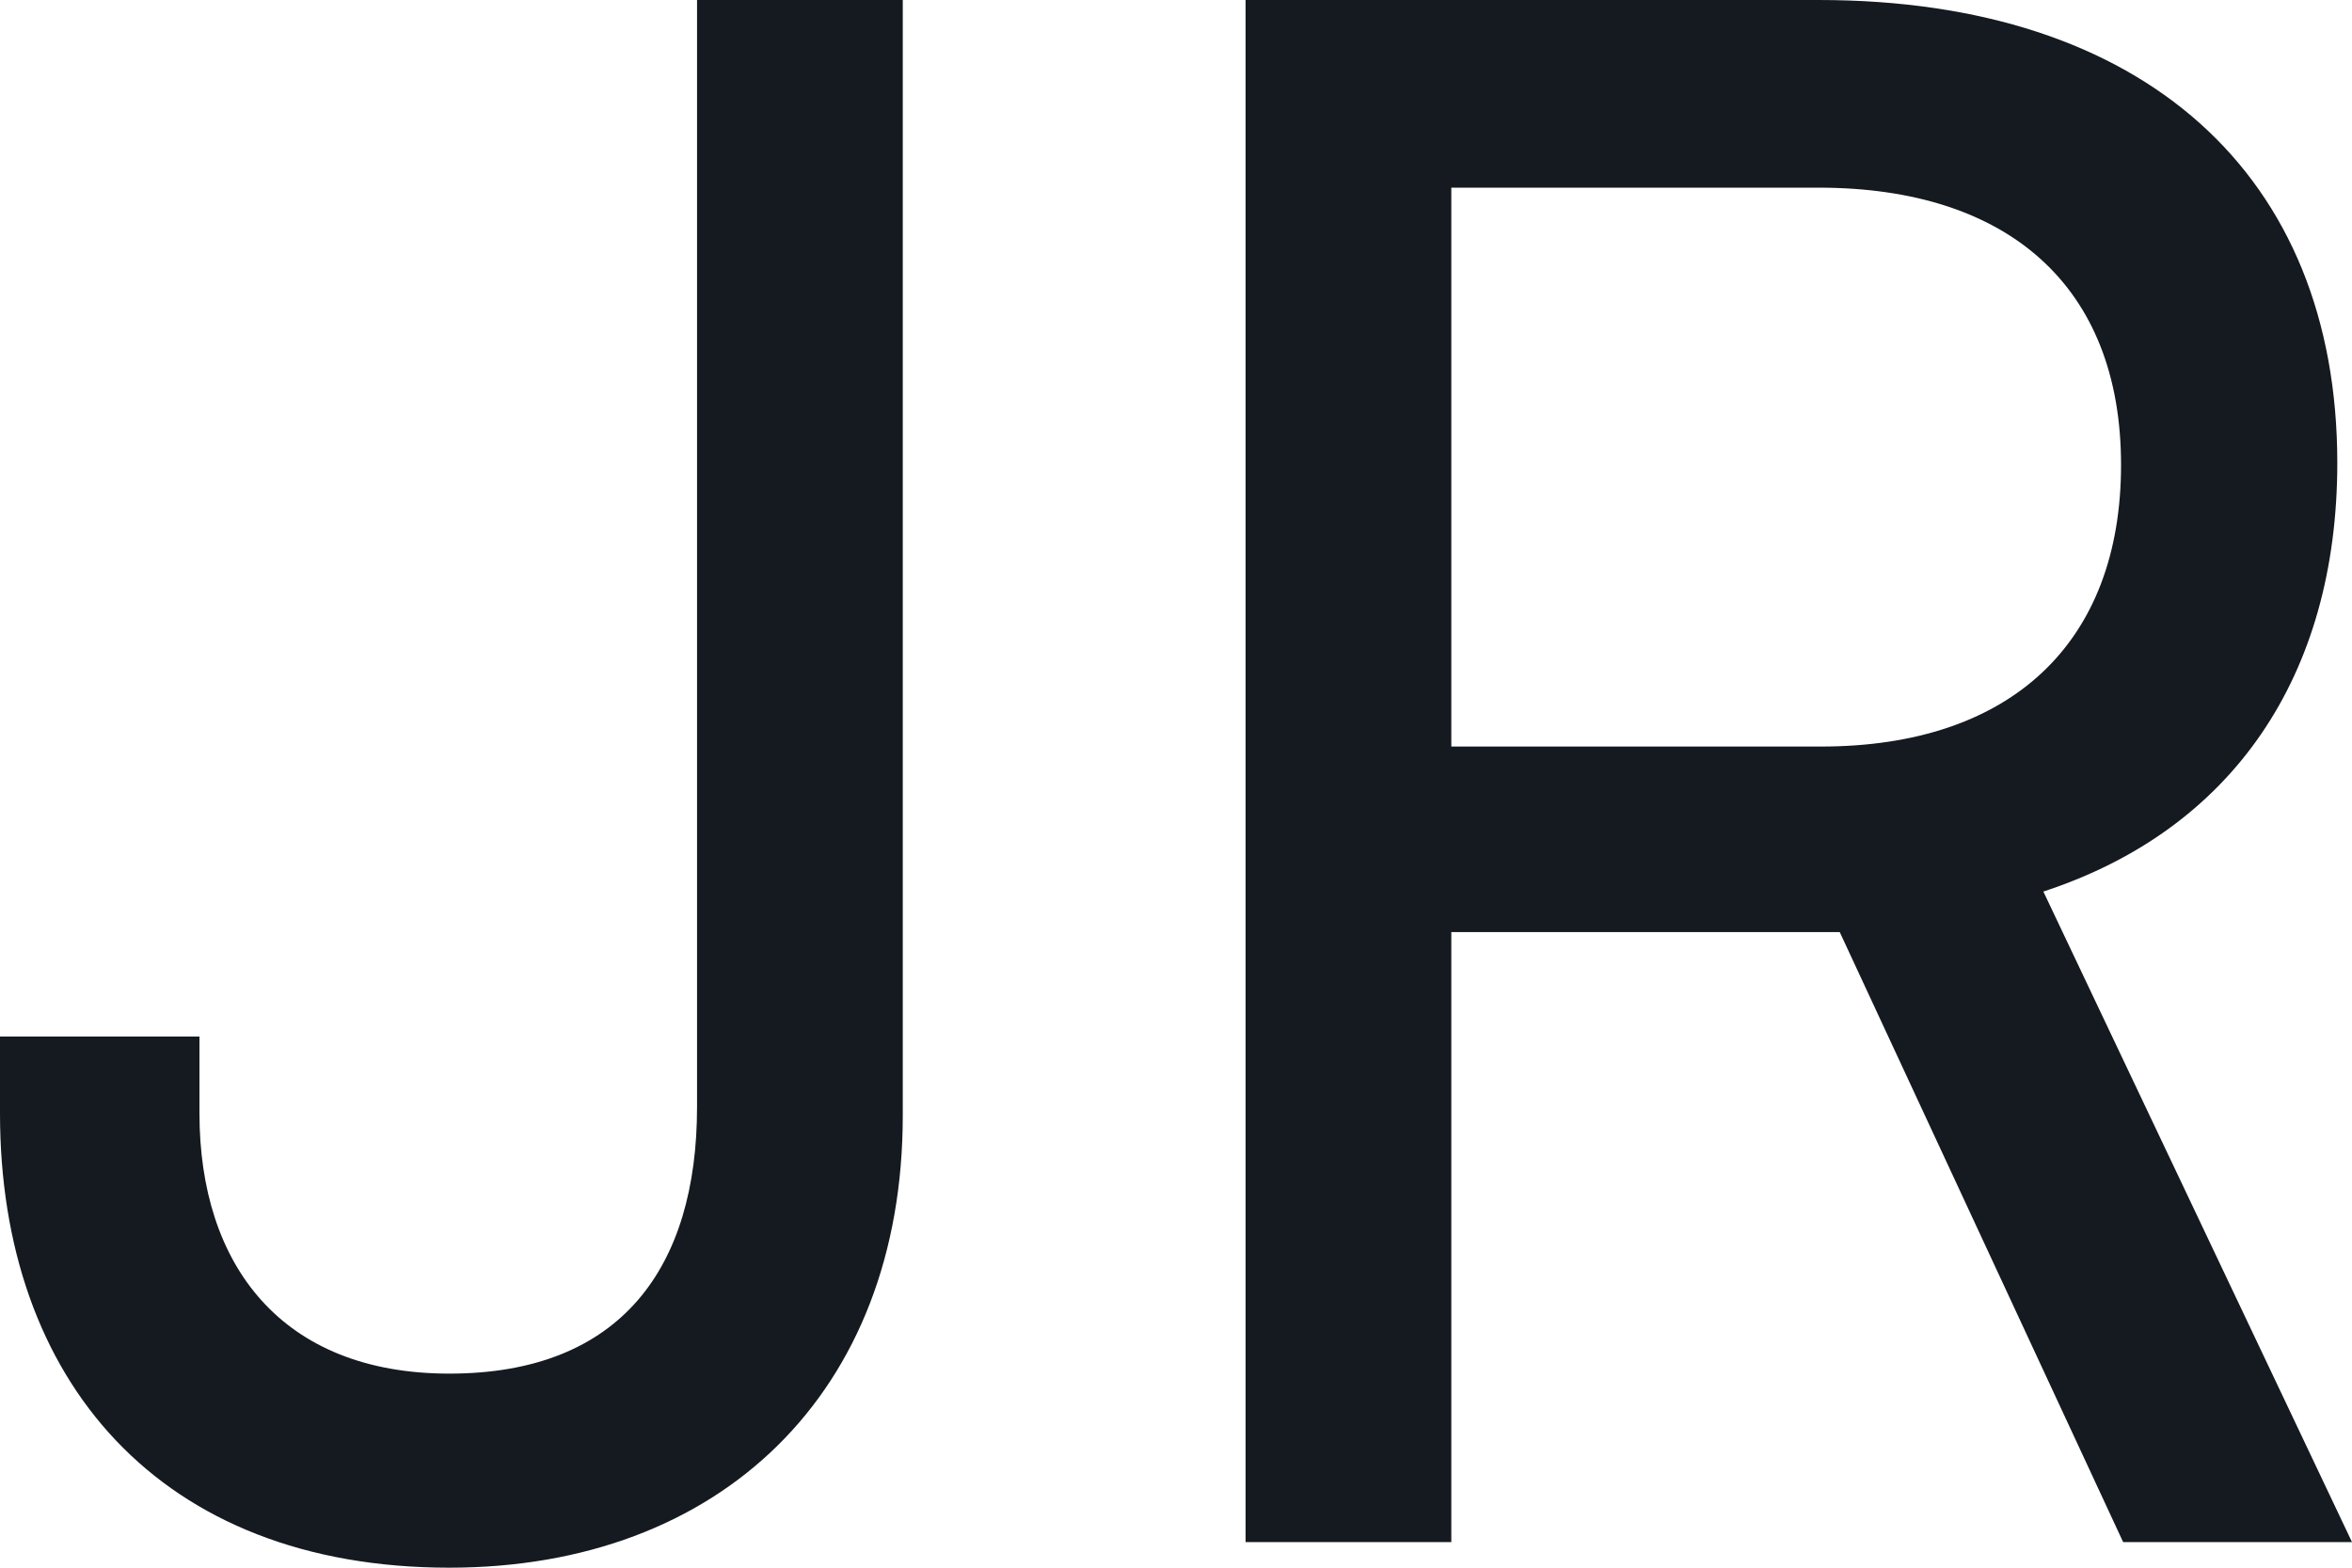 <svg
    width="36"
    height="24"
    viewBox="0 0 36 24"
    fill="none"
    xmlns="http://www.w3.org/2000/svg"
    class="joe-robert-logo"
>
    <path
        d="M0 17.045V15.869H3.053V17.045C3.053 19.363 4.306 21.029 6.877 21.029C9.512 21.029 10.669 19.396 10.669 16.947V0H13.818V17.078C13.818 21.322 11.022 24 6.877 24C2.442 24 0 21.127 0 17.045Z"
        fill="#151A20"></path>
    <path
        d="M22.214 23.608H19.065V0H27.838C32.819 0 35.775 2.678 35.775 7.086C35.775 10.351 34.168 12.702 31.276 13.649L36 23.608H32.497L28.159 14.269H22.214V23.608ZM22.214 2.873V11.429H27.87C30.794 11.429 32.465 9.829 32.465 7.118C32.465 4.376 30.73 2.873 27.838 2.873H22.214Z"
        fill="#151A20"></path>
</svg>